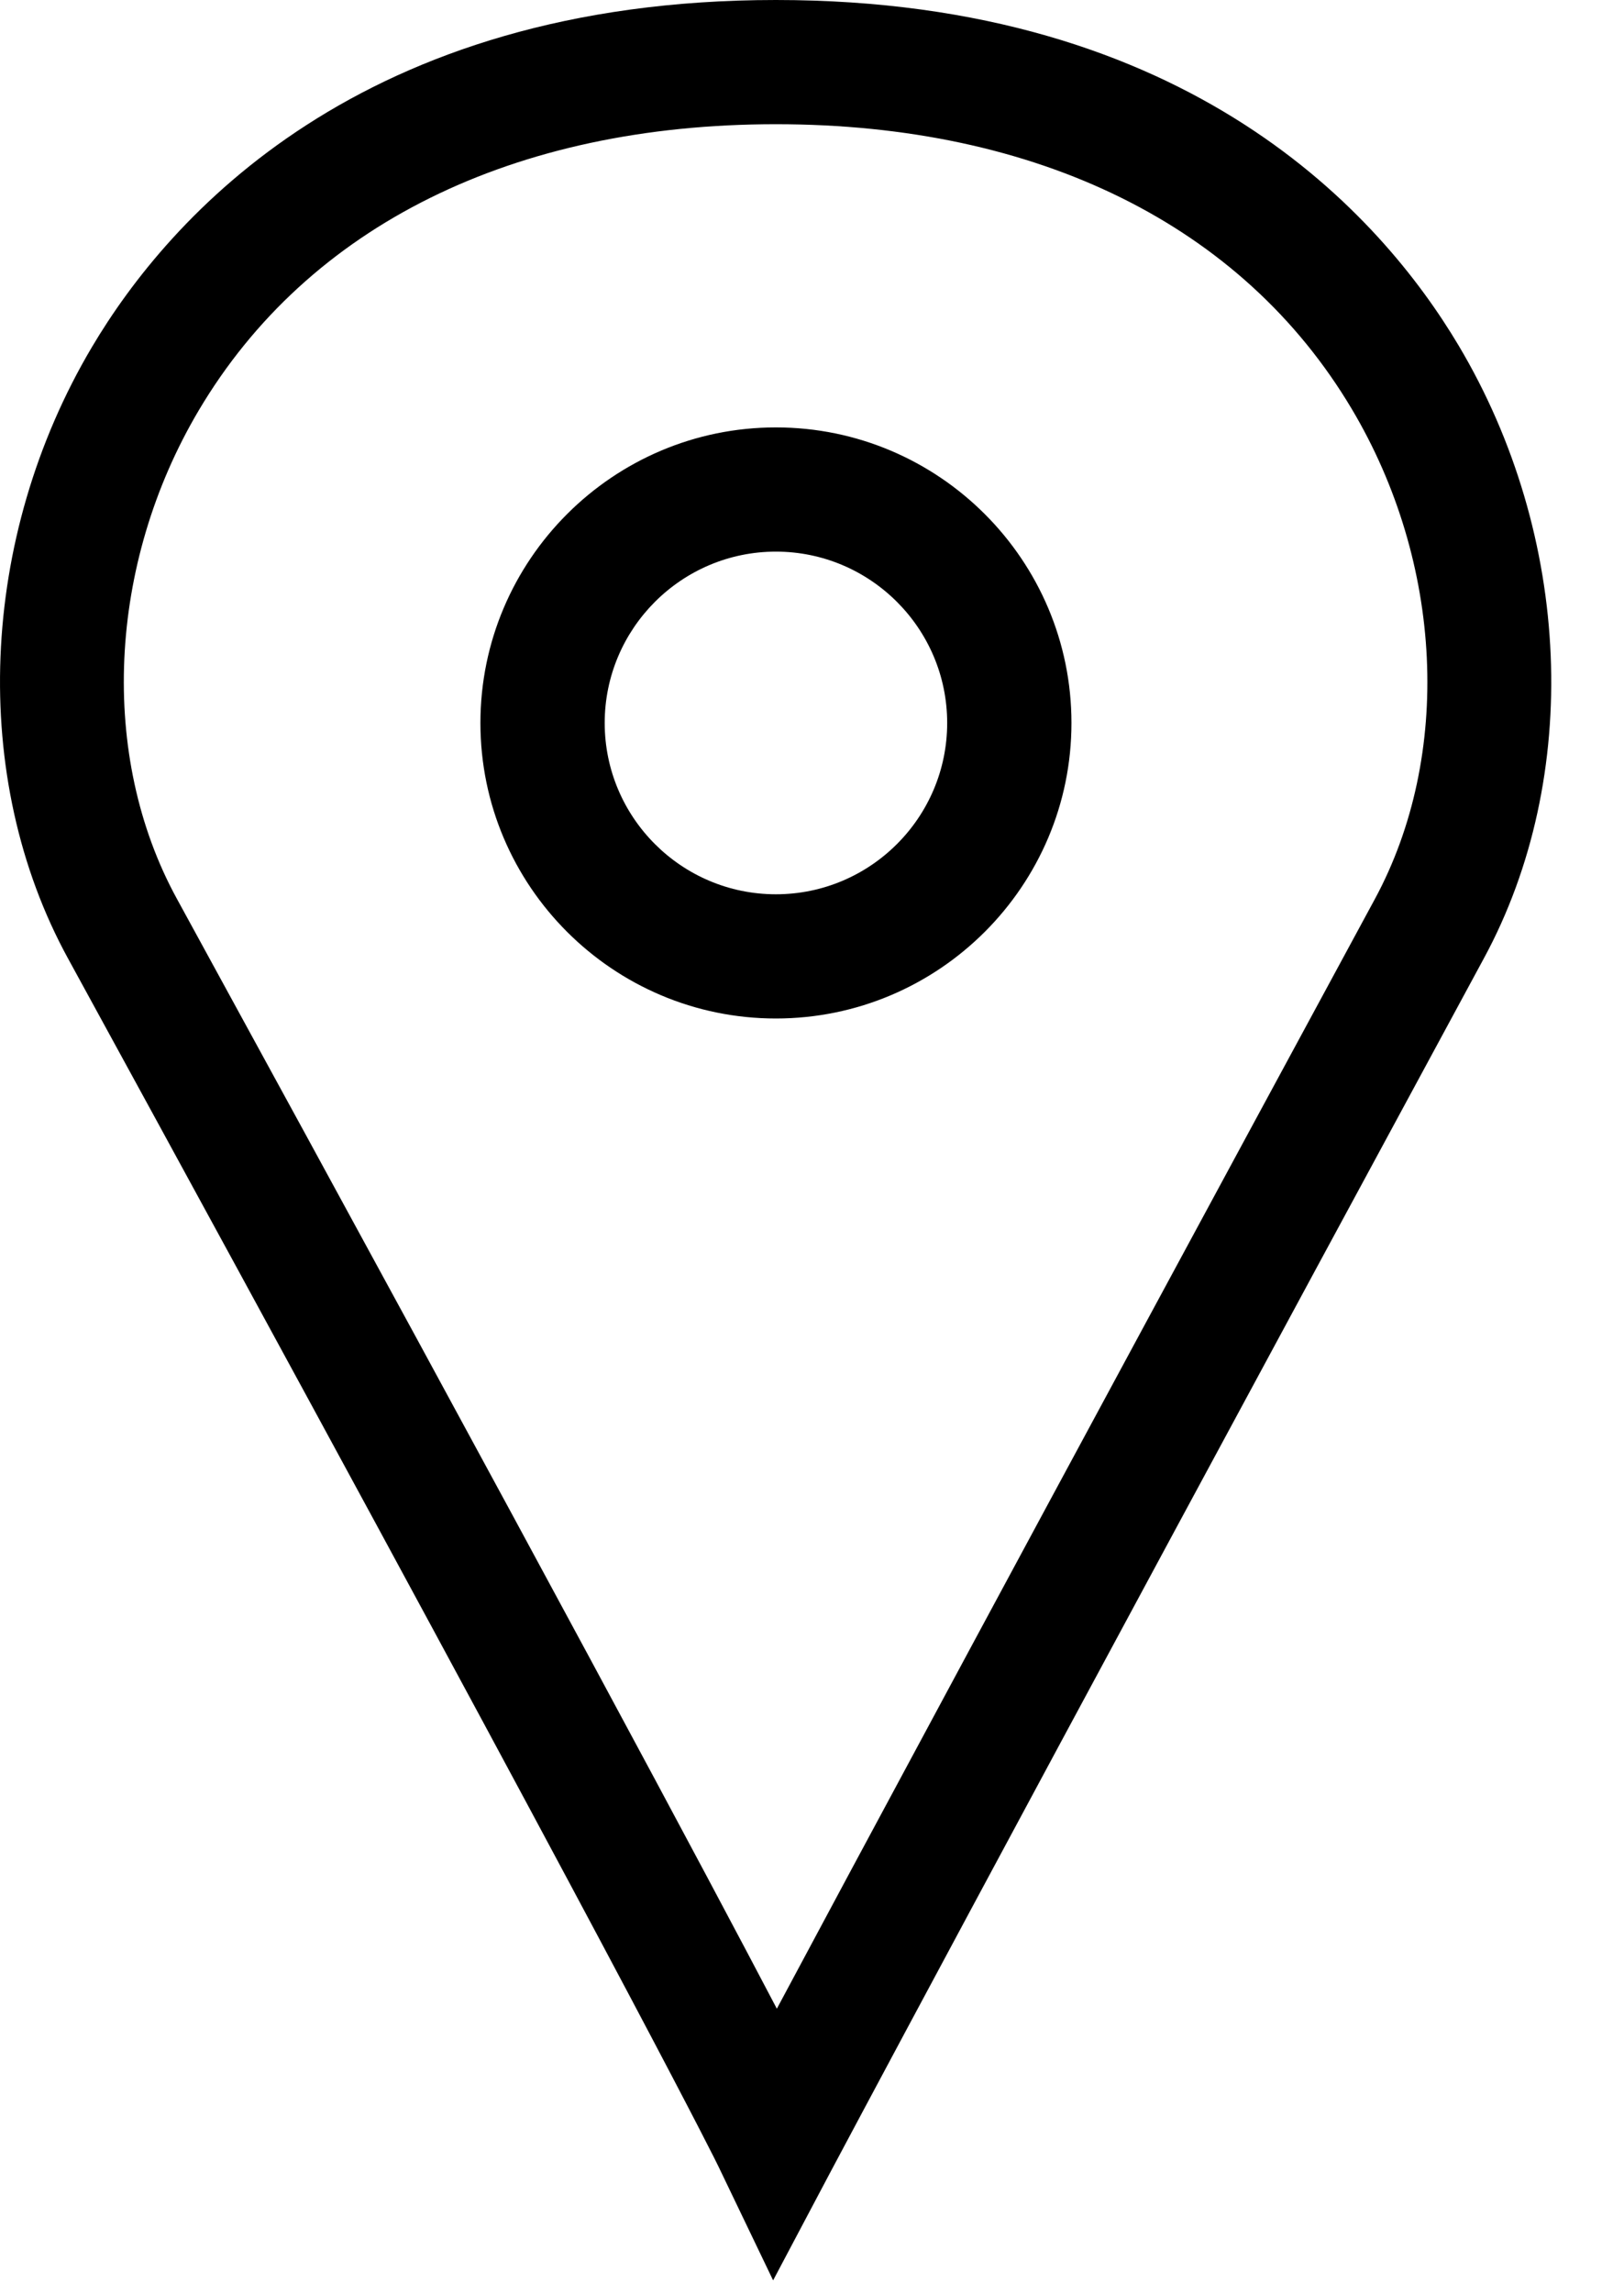 <?xml version="1.0" encoding="UTF-8"?>
<svg width="17px" height="24px" viewBox="0 0 17 24" version="1.1" xmlns="http://www.w3.org/2000/svg"
  xmlns:xlink="http://www.w3.org/1999/xlink">
  <title>Group 10 Copy 2</title>
  <g id="Personenprofil" stroke="none" stroke-width="1" fill="none" fill-rule="evenodd">
    <g id="personenprofil-und-footer-institut_v2" transform="translate(-886, -952)"
      fill="currentcolor">
      <g id="Group-10-Copy-2" transform="translate(886, 952)">
        <path
          d="M8.122,0 C12.467,0 14.463,2.263 15.267,3.613 C16.458,5.612 16.562,8.13 15.534,10.028 C10.37,19.571 8.71,22.701 8.696,22.726 L8.093,23.865 L7.535,22.703 C7.533,22.7 7.53,22.692 7.524,22.68 L7.479,22.589 C7.216,22.068 5.91,19.533 0.711,10.029 C-0.321,8.143 -0.223,5.631 0.963,3.631 C1.767,2.275 3.767,0 8.122,0 Z M8.122,1.3 C5.371,1.3 3.226,2.363 2.081,4.294 C1.125,5.907 1.035,7.914 1.851,9.405 C5.722,16.48 7.422,19.668 8.132,21.022 C8.867,19.647 10.74,16.155 14.392,9.409 C15.205,7.905 15.11,5.891 14.149,4.278 C13.006,2.358 10.865,1.3 8.122,1.3 Z M8.122,4.473 C9.828,4.473 11.216,5.861 11.216,7.566 C11.216,9.272 9.828,10.659 8.122,10.659 C6.417,10.659 5.029,9.272 5.029,7.566 C5.029,5.861 6.417,4.473 8.122,4.473 Z M8.122,5.773 C7.134,5.773 6.33,6.578 6.33,7.566 C6.33,8.555 7.134,9.359 8.122,9.359 C9.111,9.359 9.915,8.555 9.915,7.566 C9.915,6.578 9.111,5.773 8.122,5.773 Z"
          id="Combined-Shape"></path>
      </g>
    </g>
  </g>
</svg>
